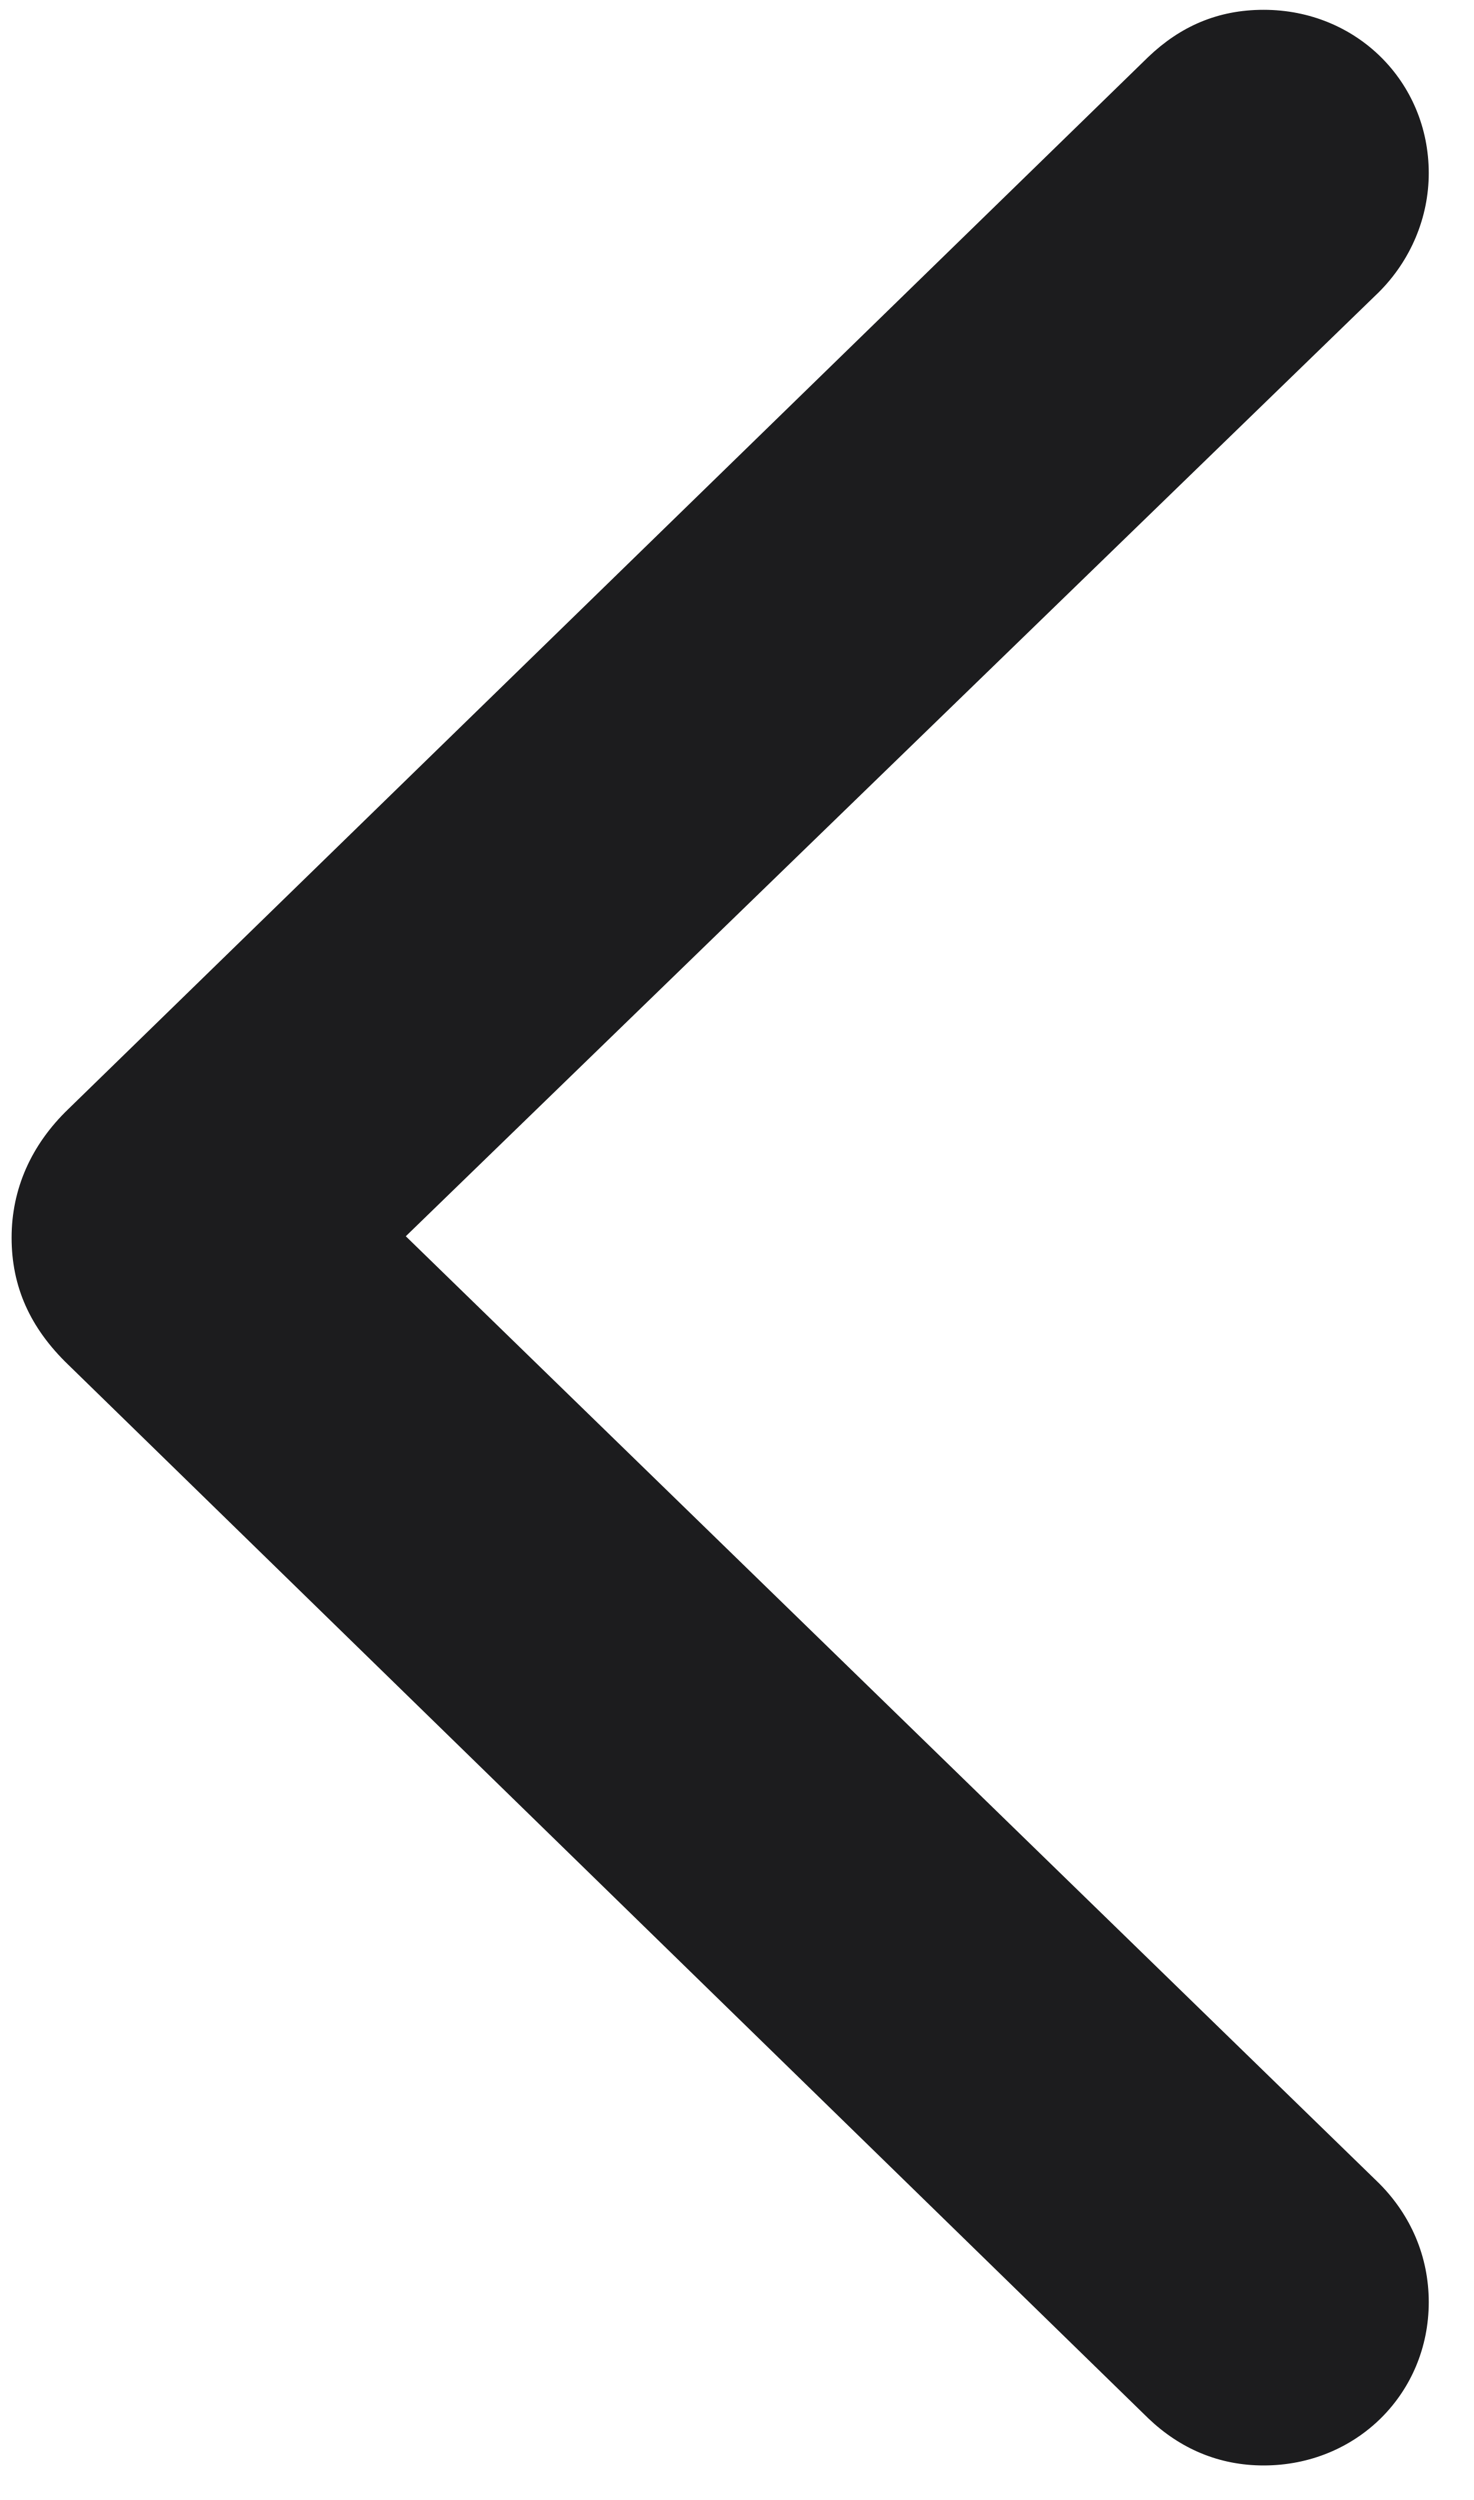 <svg width="23" height="39" viewBox="0 0 23 39" fill="none" xmlns="http://www.w3.org/2000/svg">
<path d="M17.919 37.726L1.069 21.293C0.462 20.71 0.181 20.062 0.181 19.307C0.181 18.551 0.484 17.86 1.069 17.298L17.919 0.887C18.417 0.412 19.002 0.153 19.717 0.153C21.168 0.153 22.294 1.276 22.294 2.701C22.294 3.392 22.013 4.061 21.515 4.558L6.332 19.285L21.515 34.055C22.013 34.552 22.294 35.2 22.294 35.912C22.294 37.337 21.168 38.46 19.717 38.46C19.024 38.46 18.417 38.201 17.919 37.726Z" fill="#1C1C1E"/>
</svg>

